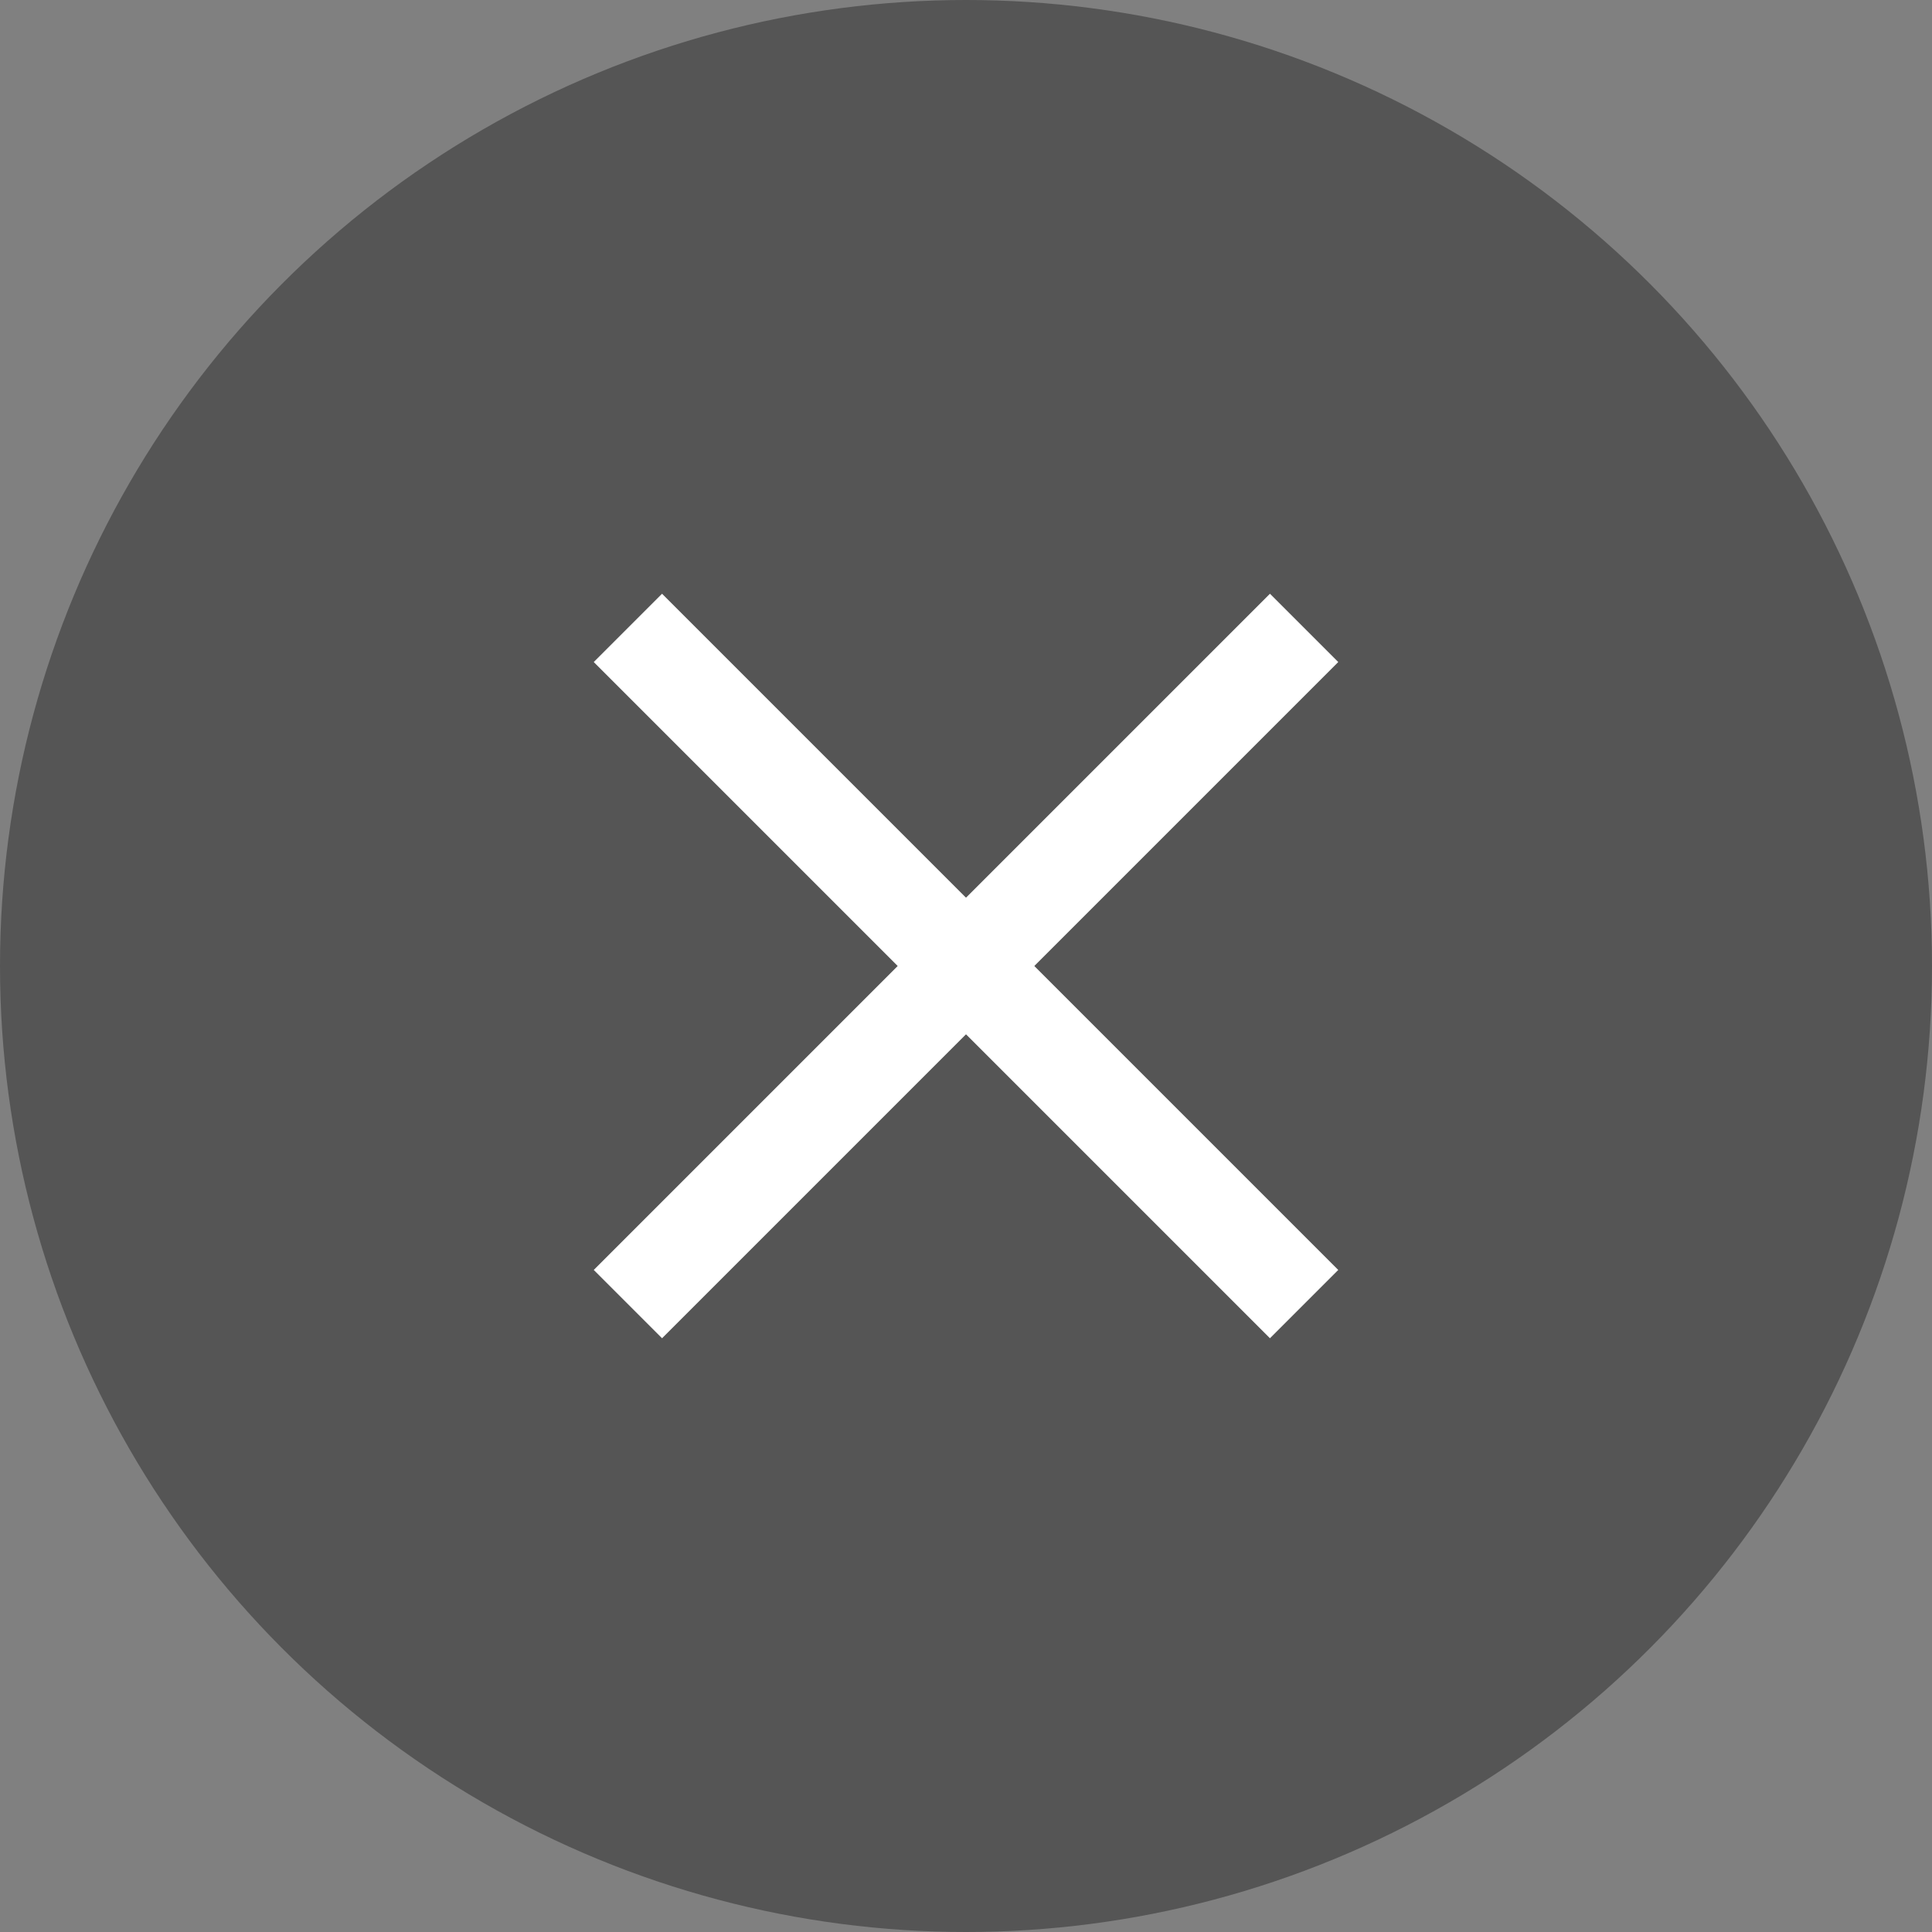 <svg xmlns="http://www.w3.org/2000/svg" viewBox="0 0 20 20">
  <rect x="0" y="0" width="20" height="20" fill="#808080" stroke="none"/>
  <defs>
    <style>
      .cls-1 {
        fill: #555;
      }

      .cls-2 {
        fill: none;
        stroke: #fff;
      }
    </style>
  </defs>
  <g id="닫기버튼" transform="translate(-282 -20)">
    <circle id="타원_12" data-name="타원 12" class="cls-1" cx="10" cy="10" r="10" transform="translate(282 20)"/>
    <line id="선_24" data-name="선 24" class="cls-2" x2="7" y2="7" transform="translate(288.5 26.5)"/>
    <line id="선_25" data-name="선 25" class="cls-2" x2="7" y2="7" transform="translate(295.5 26.5) rotate(90)"/>
  </g>
</svg>
